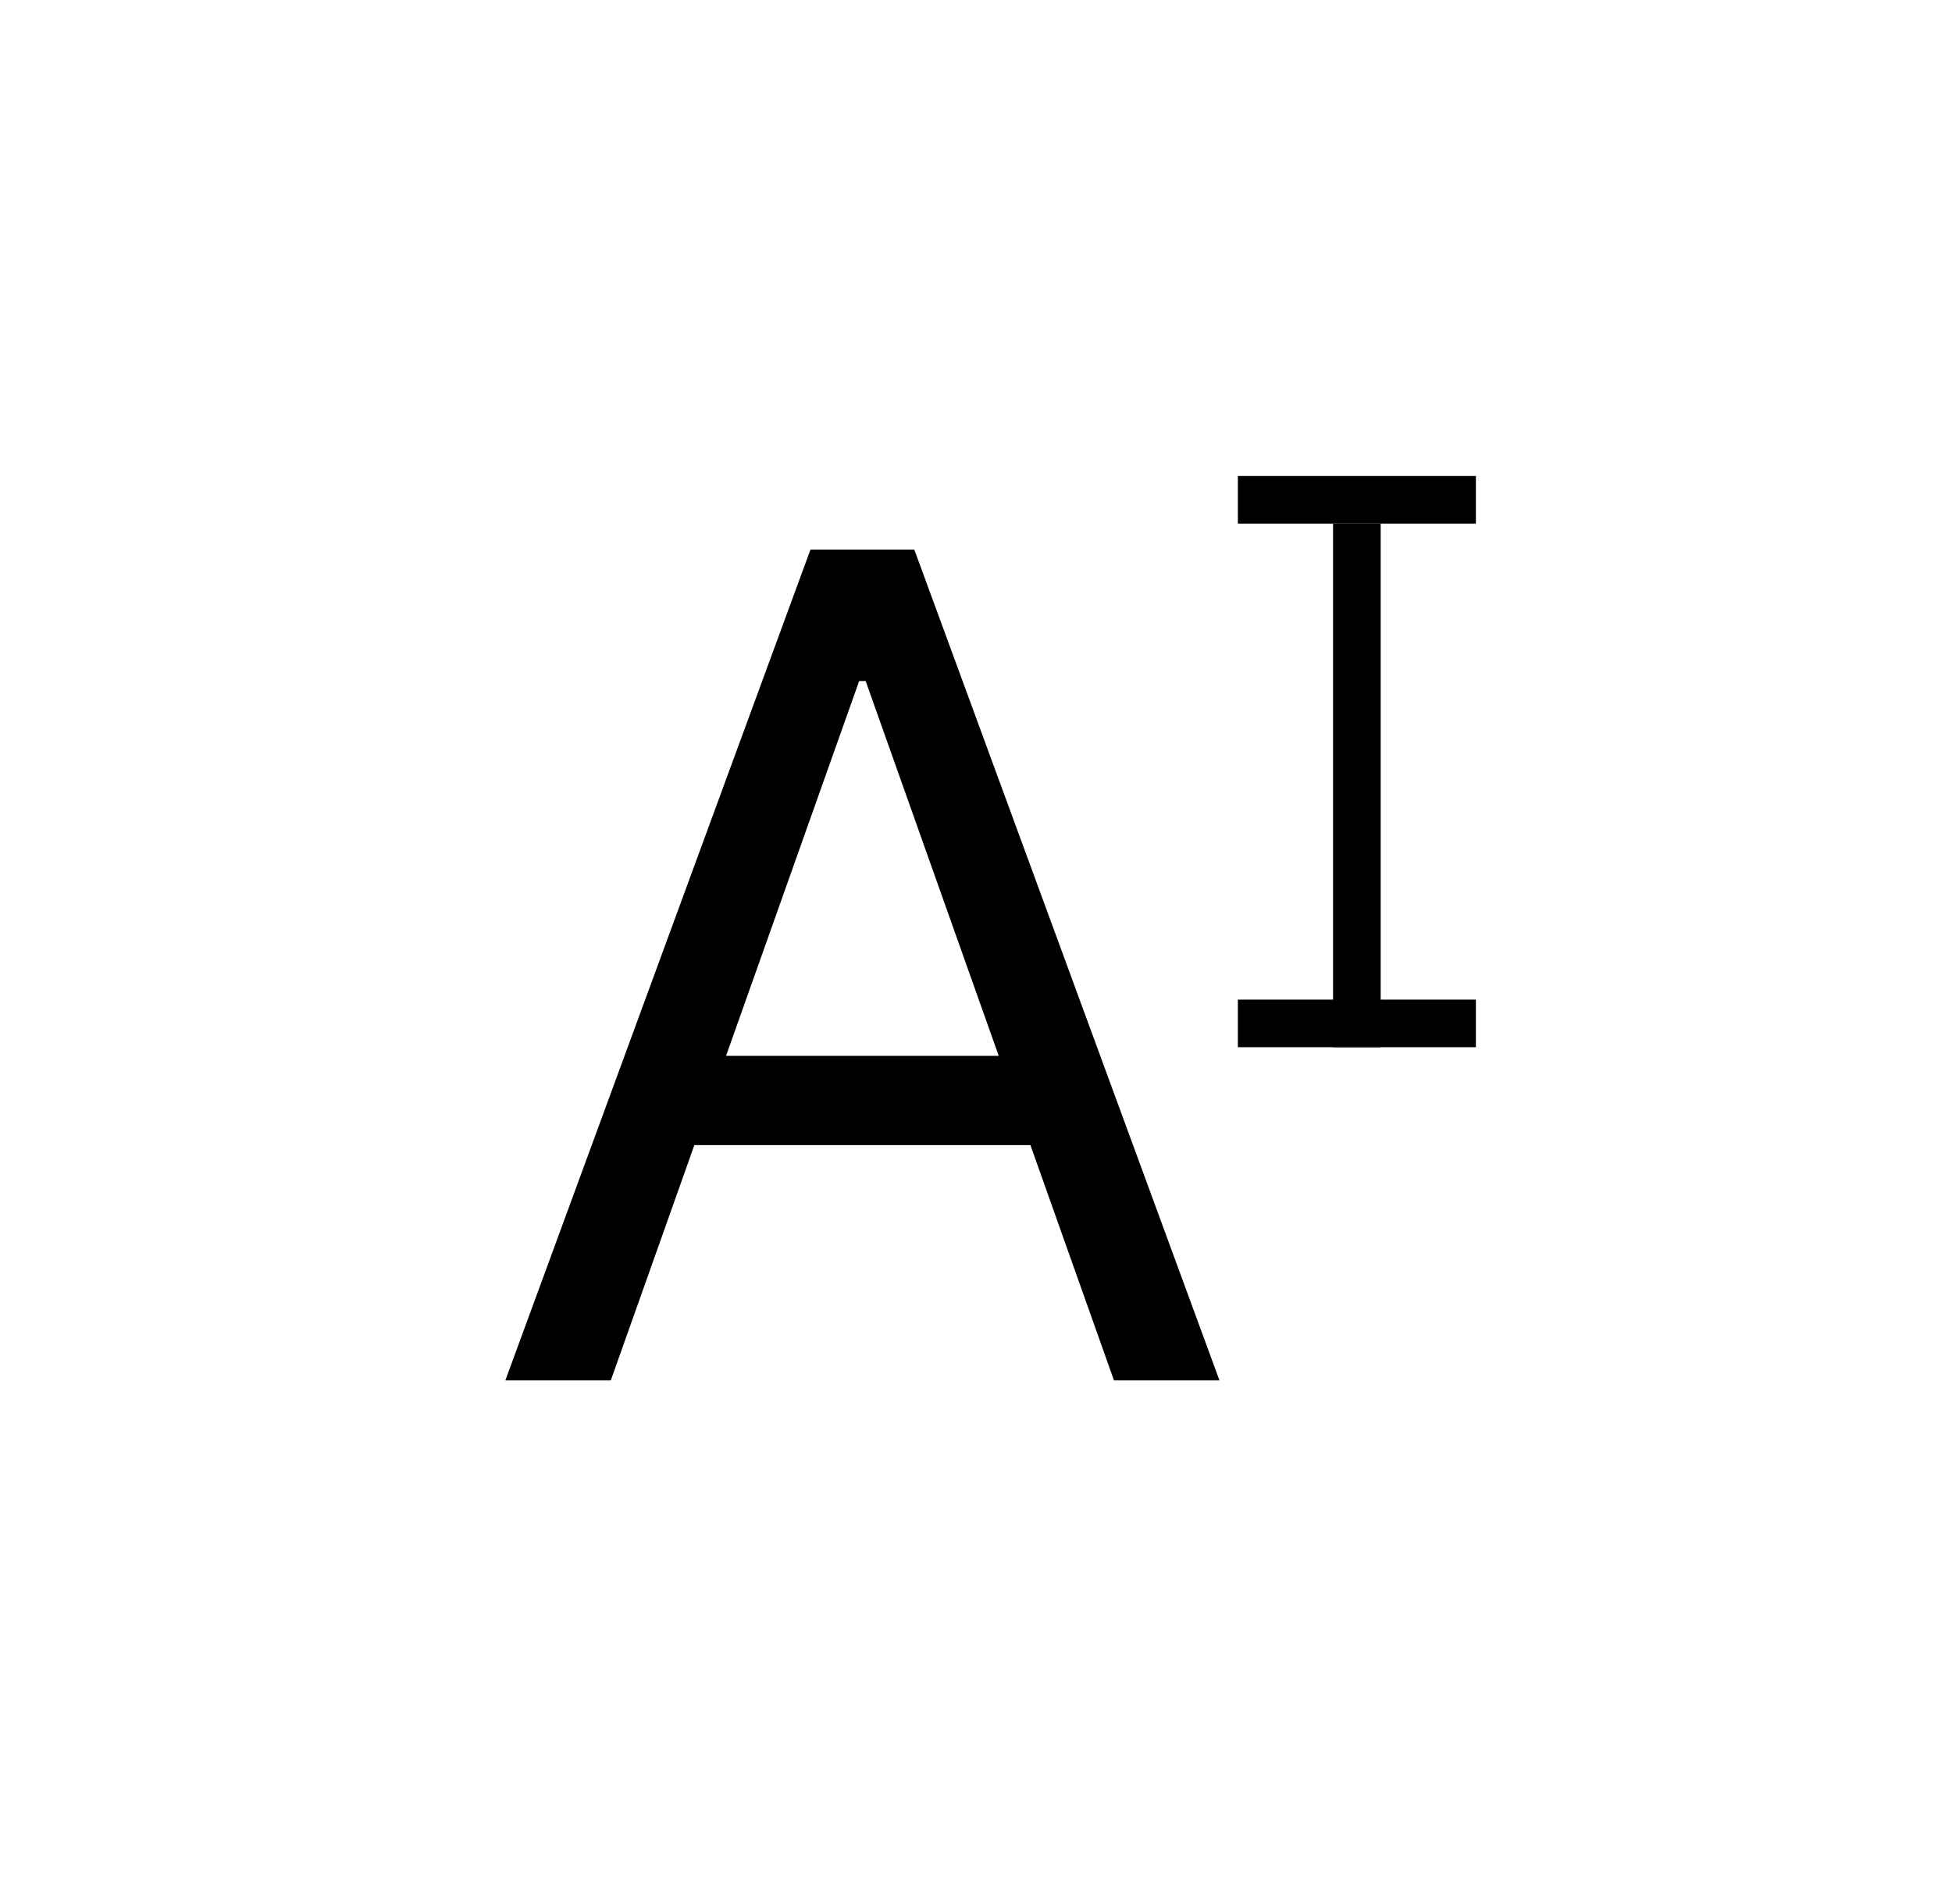 <svg width="41" height="40" viewBox="0 0 41 40" fill="none" xmlns="http://www.w3.org/2000/svg">
<rect x="0" y="0" width="41" height="40" fill="#808080" stroke="none"/>
<rect x="0.5" y="0.5" width="40" height="39" fill="white" stroke="white"/>
<path d="M12.829 29H10.614L17.023 11.546H19.204L25.614 29H23.398L18.182 14.307H18.046L12.829 29ZM13.648 22.182H22.579V24.057H13.648V22.182Z" fill="black"/>
<line x1="28.5" y1="11" x2="28.5" y2="22" stroke="black"/>
<line x1="26" y1="21.5" x2="31" y2="21.5" stroke="black"/>
<line x1="26" y1="10.5" x2="31" y2="10.5" stroke="black"/>
</svg>
